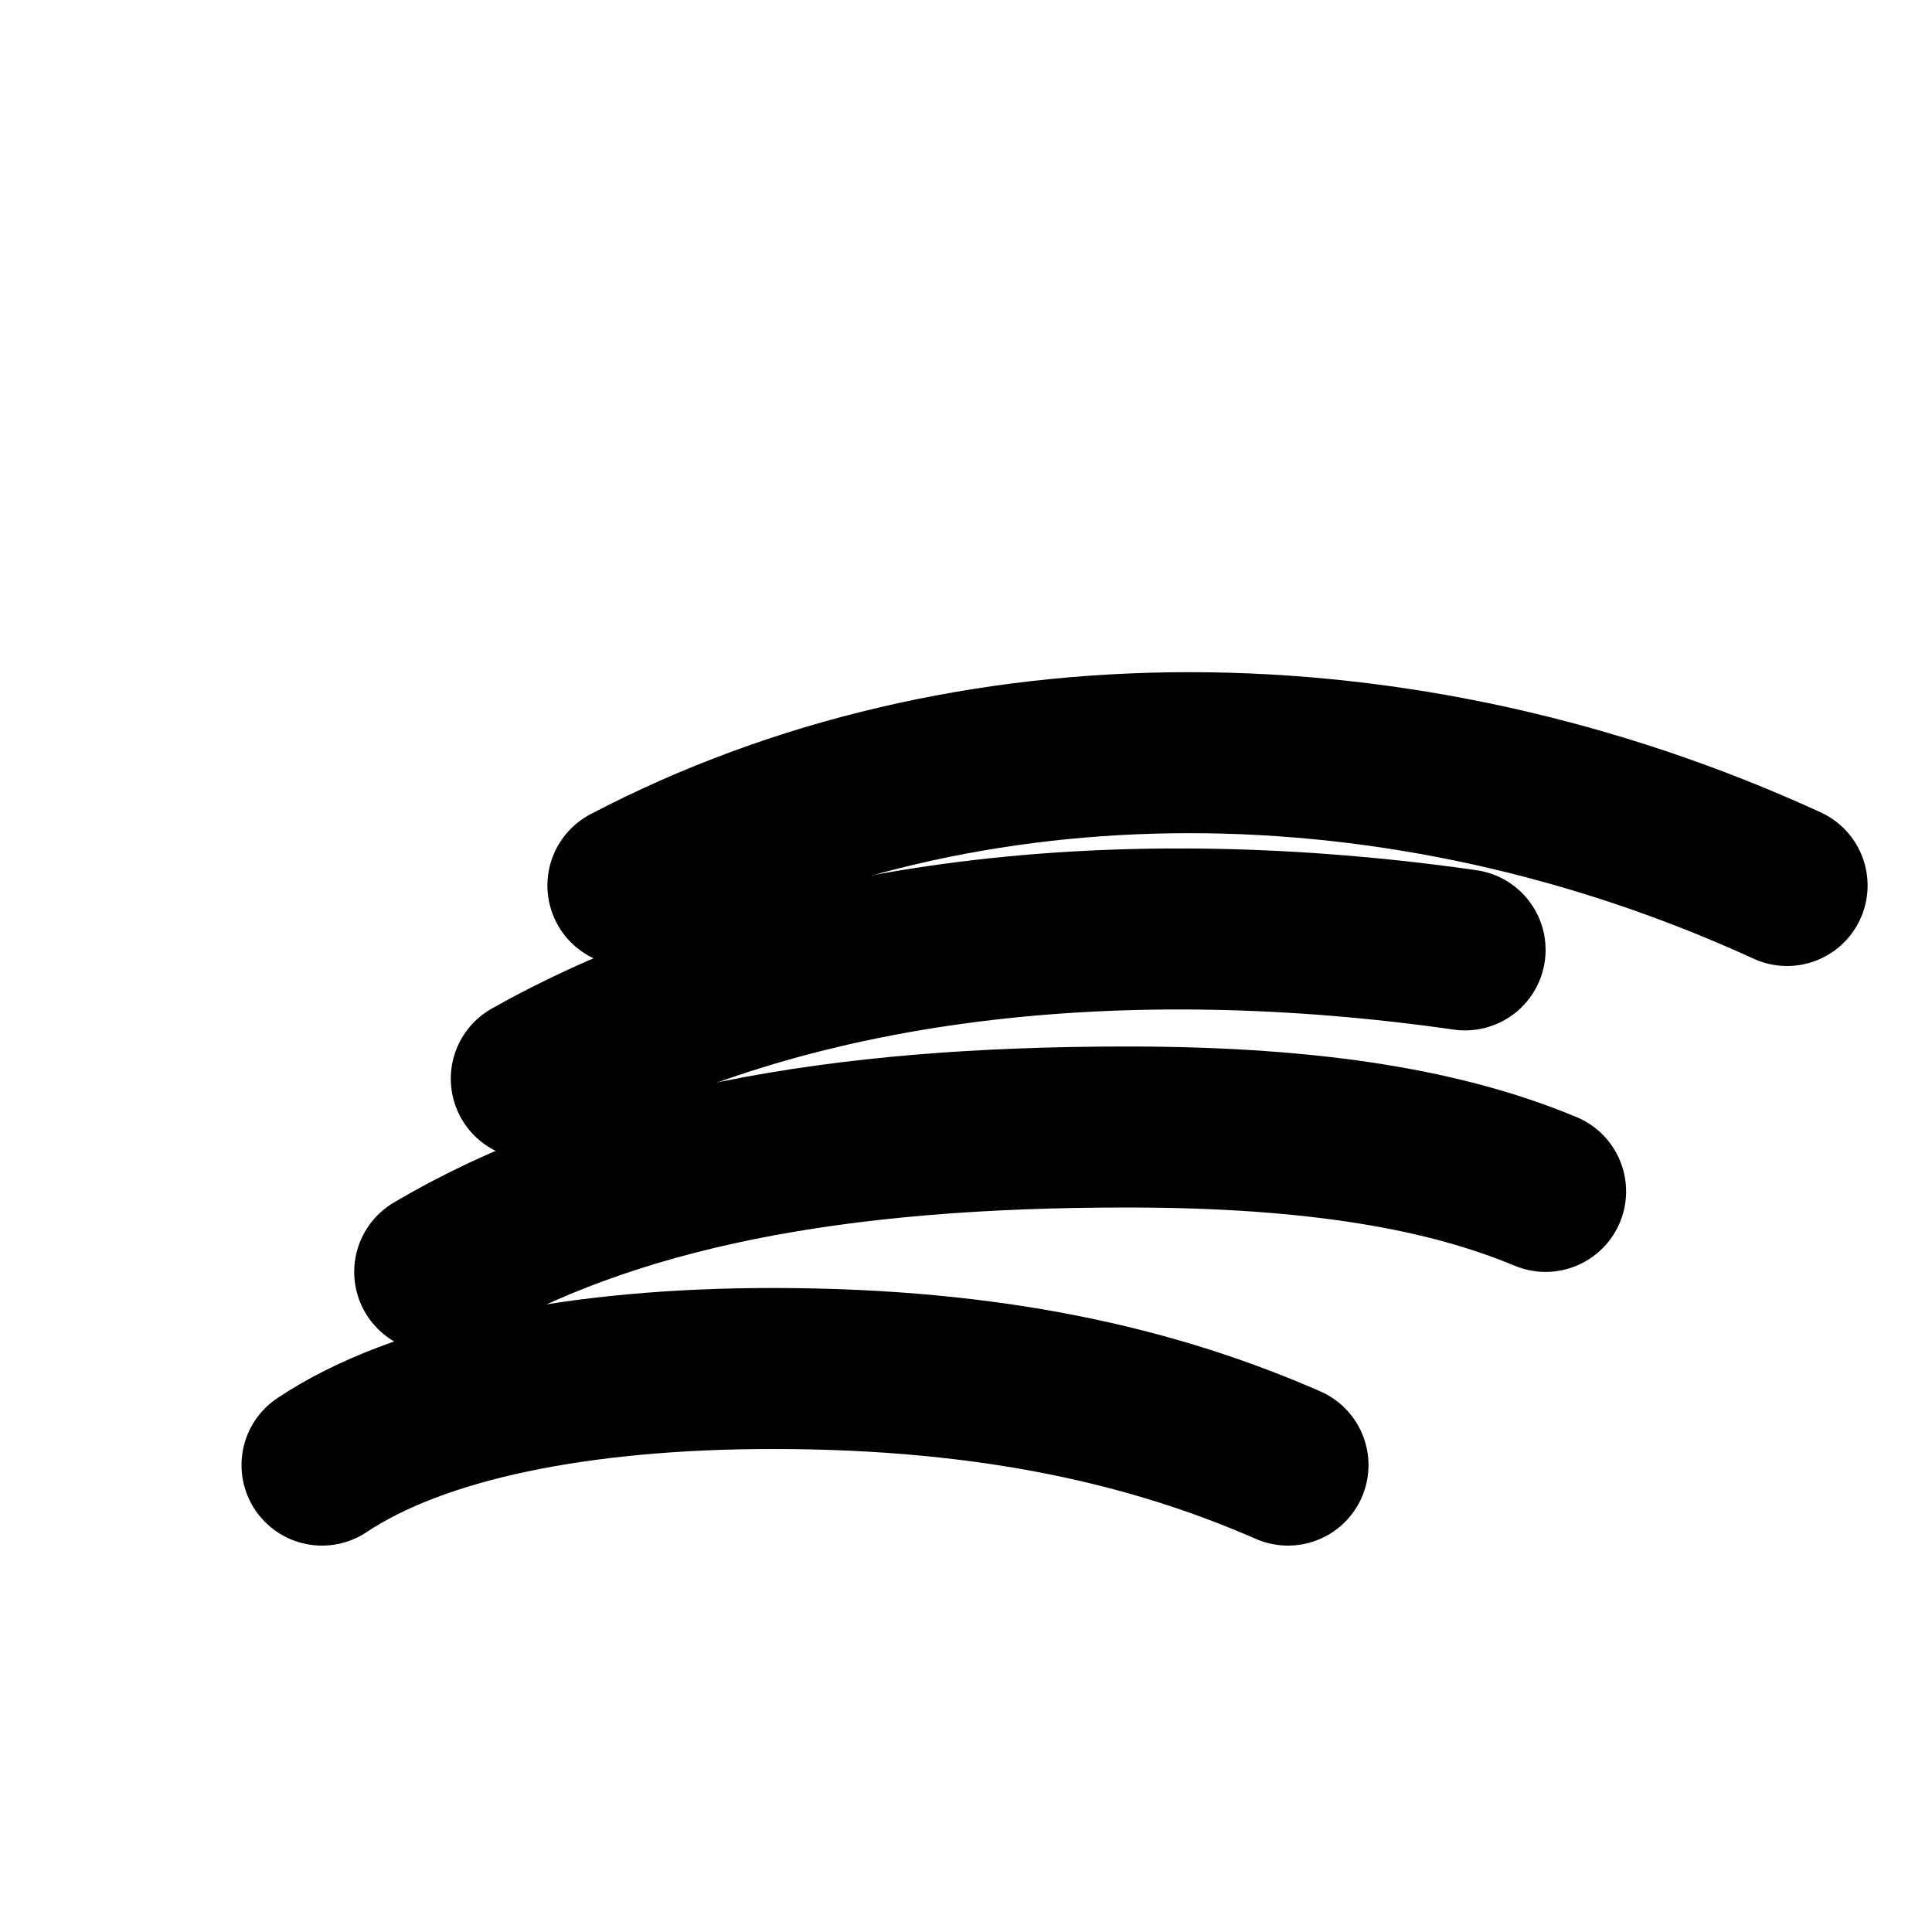 <svg xmlns="http://www.w3.org/2000/svg" width="24" height="24" viewBox="0 0 24 24" fill="none" stroke="currentColor" stroke-width="2" stroke-linecap="round" stroke-linejoin="round" class="lucide lucide-contactless-payment"><path d="M4 18.2C5.2 17.4 7.2 17 9.6 17c2.8 0 4.8.5 6.4 1.2"/><path d="M5.4 15.8C7.6 14.5 10.4 14 14 14c2.4 0 4 .3 5.2.8"/><path d="M6.6 13.4c3.2-1.8 7.4-2.2 11.6-1.6"/><path d="M7.8 11c4.2-2.2 9.6-2.2 14.4 0"/></svg>